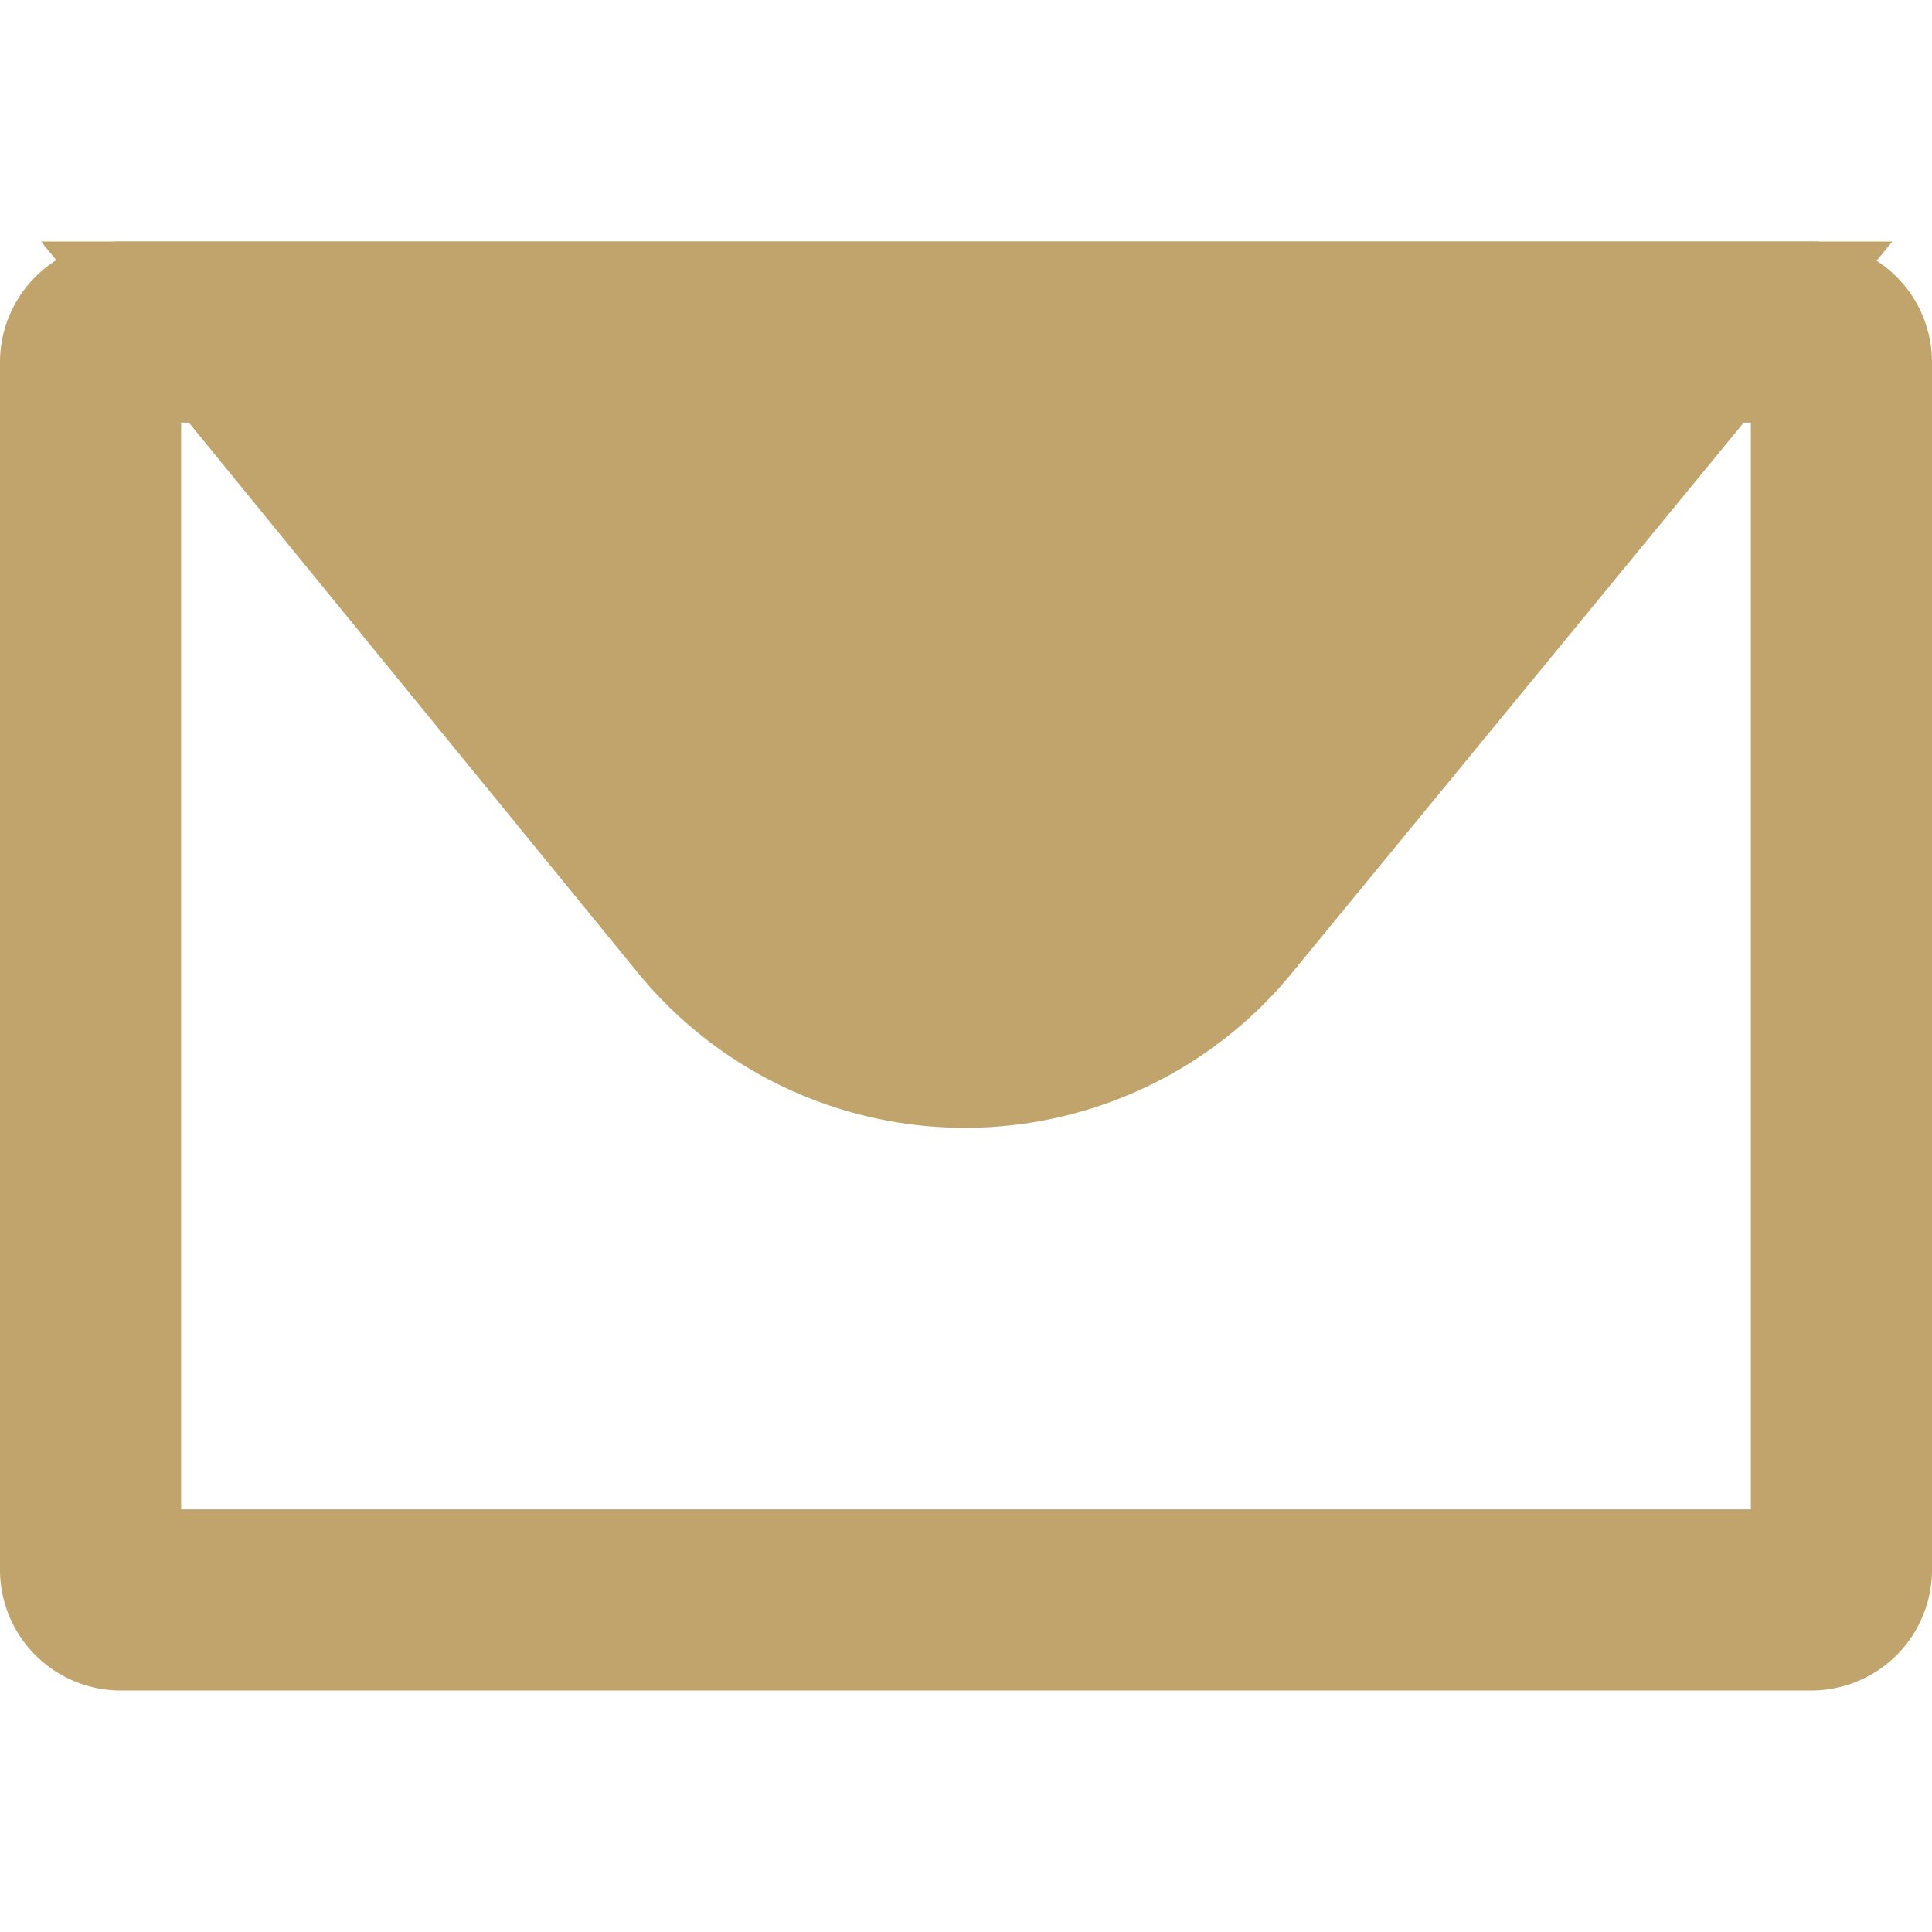<svg xmlns="http://www.w3.org/2000/svg" width="16" height="16" viewBox="0 0 16 16">
    <g fill="none" fill-rule="evenodd">
        <path d="M0 0h16v16H0z"/>
        <path stroke="#C0A46B" stroke-width="1.5" d="M15.25 3a.25.25 0 0 0-.25-.25H1A.25.25 0 0 0 .75 3v10c0 .138.112.25.25.25h14a.25.25 0 0 0 .25-.25V3z"/>
        <path fill="#C0A46B" stroke="#C0A46B" stroke-width="1.5" d="M1.92 2.75h12.166l-3.969 4.835a2.75 2.75 0 0 1-4.256-.006L1.92 2.75z"/>
    </g>
</svg>
